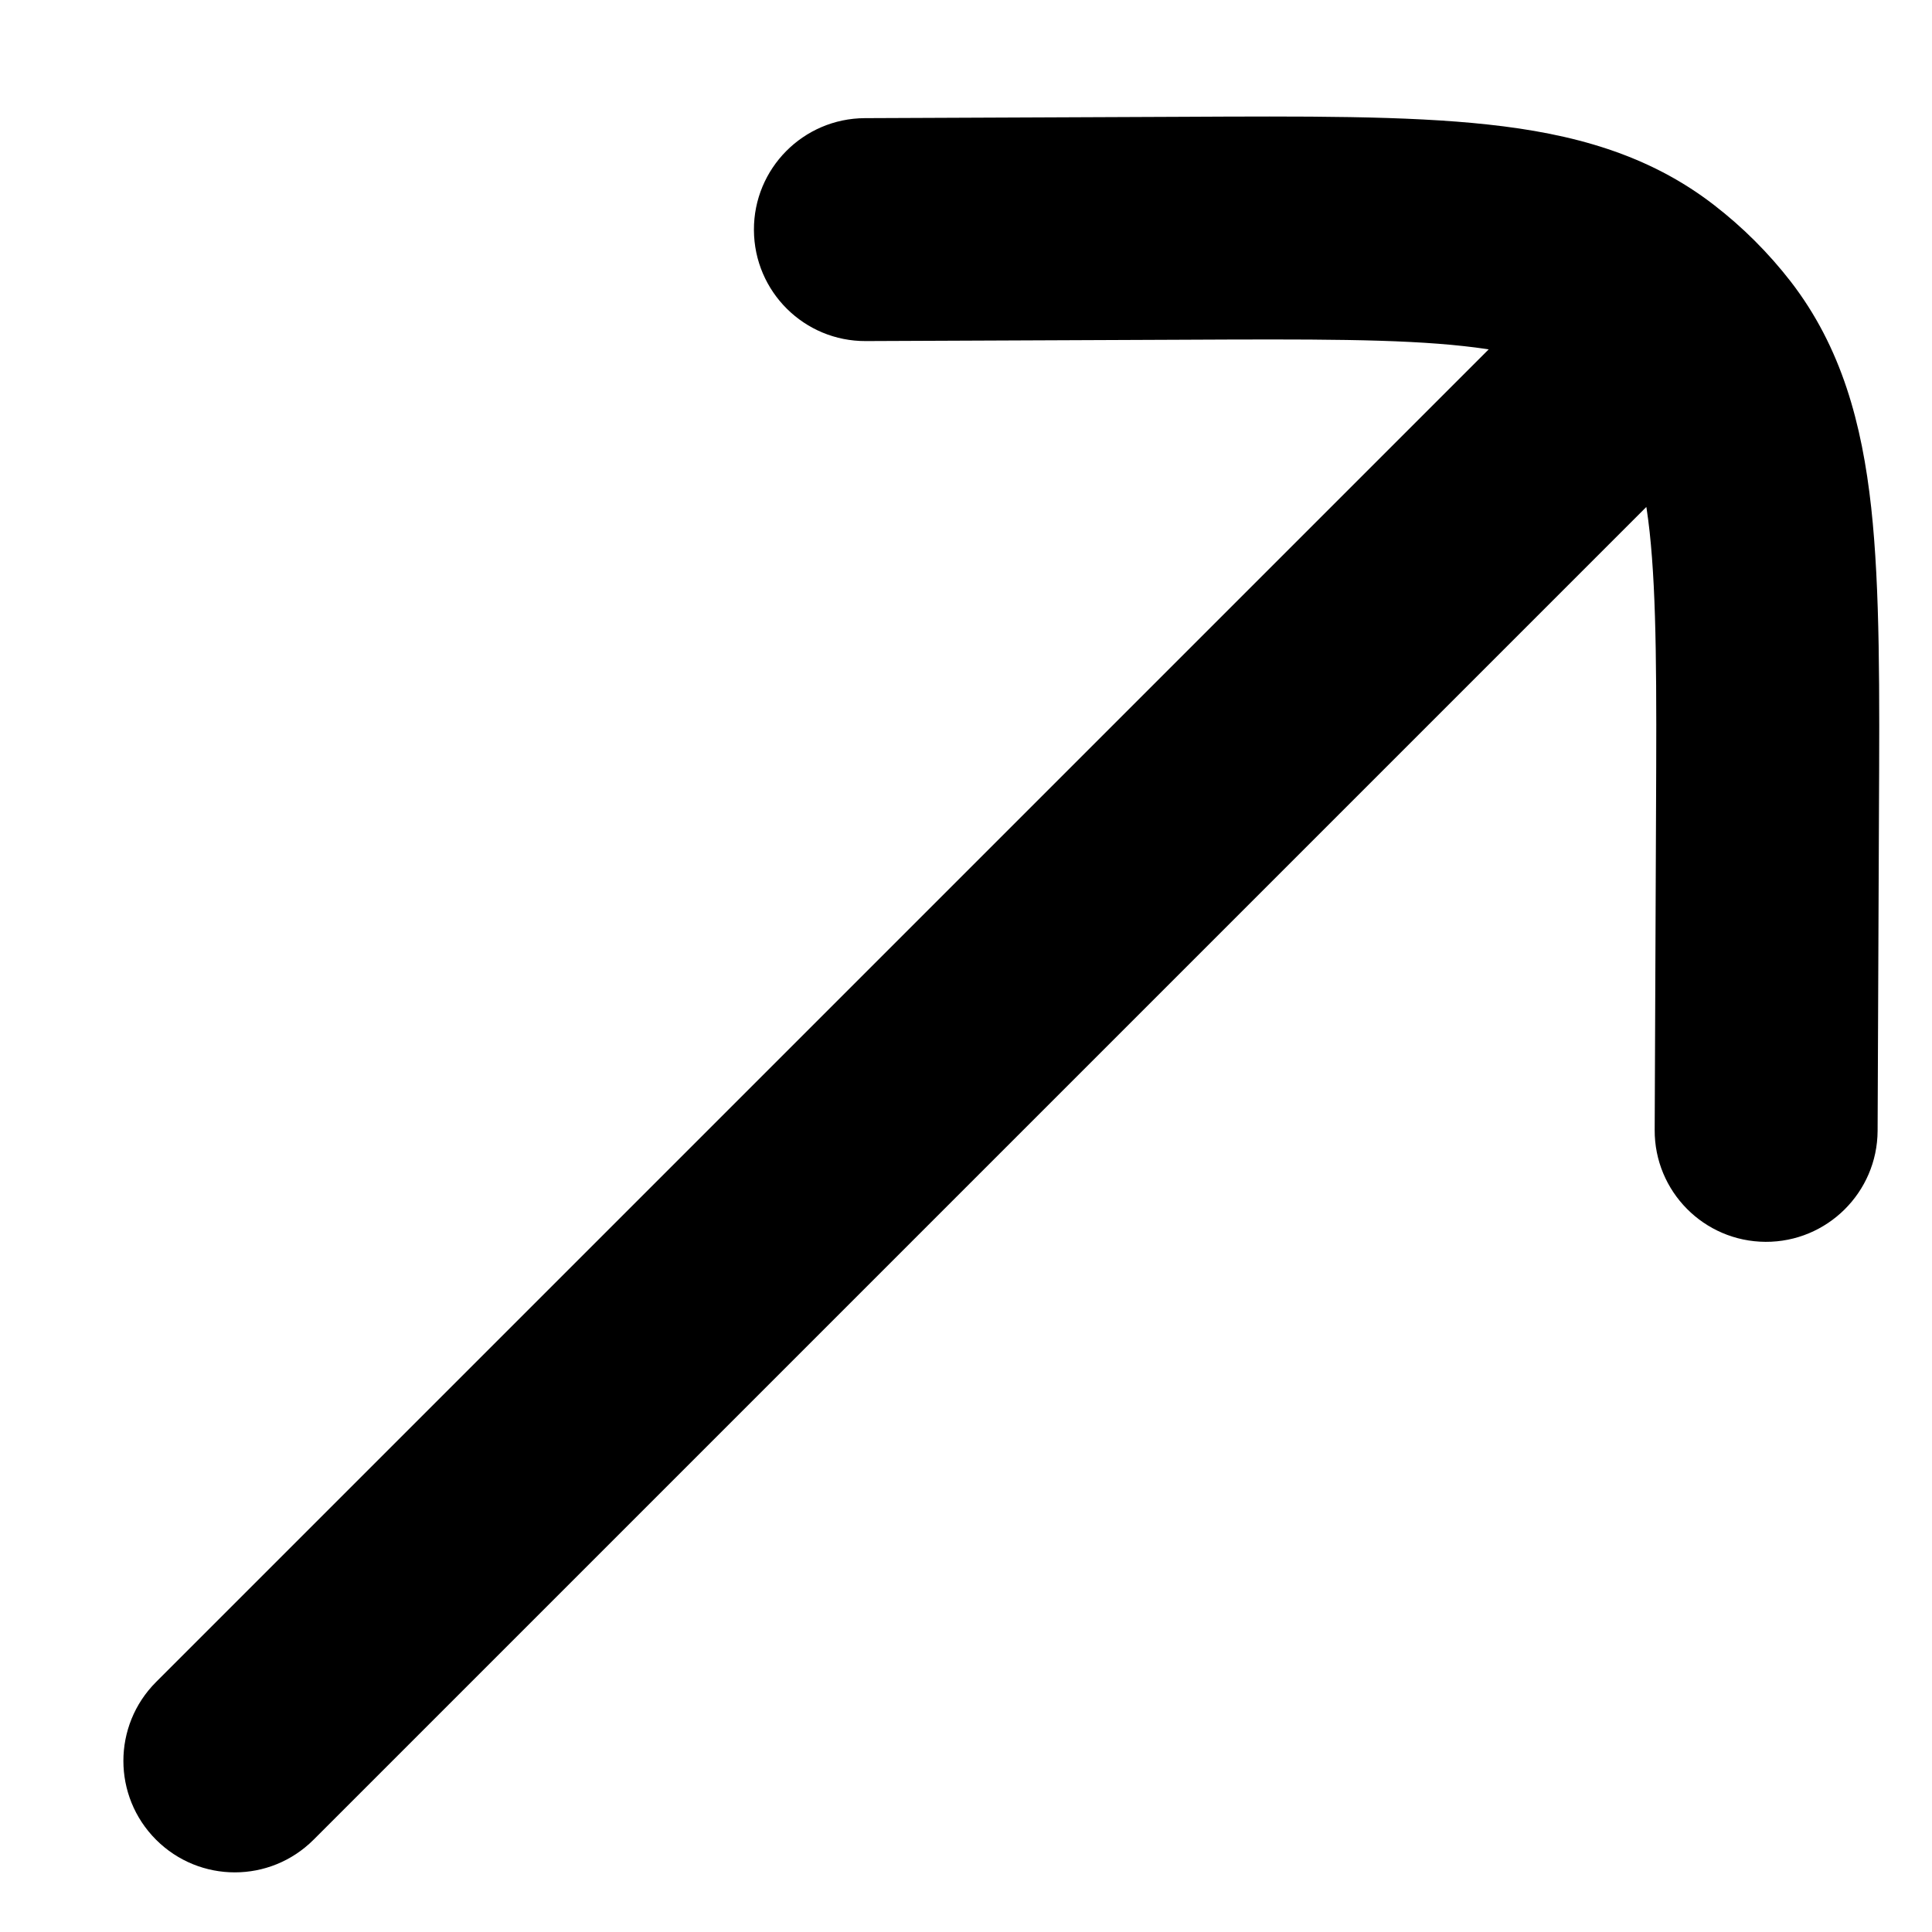 <svg width="13" height="13" viewBox="0 0 13 13" fill="none" xmlns="http://www.w3.org/2000/svg">
<path d="M1.05 11.318C0.757 11.611 0.757 12.086 1.05 12.379C1.343 12.672 1.817 12.672 2.11 12.379L1.05 11.318ZM11.808 2.681C12.101 2.389 12.101 1.914 11.808 1.621C11.515 1.328 11.04 1.328 10.747 1.621L11.808 2.681ZM5.819 0.795C5.405 0.797 5.071 1.134 5.073 1.548C5.075 1.963 5.412 2.297 5.826 2.295L5.819 0.795ZM7.95 1.536L7.954 2.286L7.95 1.536ZM11.893 5.478L12.643 5.482L11.893 5.478ZM11.134 7.603C11.132 8.017 11.466 8.354 11.88 8.356C12.294 8.358 12.632 8.023 12.634 7.609L11.134 7.603ZM11.075 1.973L11.534 1.38L11.534 1.38L11.075 1.973ZM11.455 2.353L12.049 1.894L12.049 1.894L11.455 2.353ZM2.11 12.379L11.808 2.681L10.747 1.621L1.05 11.318L2.11 12.379ZM5.826 2.295L7.954 2.286L7.947 0.786L5.819 0.795L5.826 2.295ZM11.143 5.475L11.134 7.603L12.634 7.609L12.643 5.482L11.143 5.475ZM7.954 2.286C8.82 2.282 9.406 2.28 9.85 2.329C10.28 2.376 10.481 2.461 10.617 2.566L11.534 1.38C11.09 1.036 10.577 0.899 10.013 0.838C9.464 0.778 8.778 0.782 7.947 0.786L7.954 2.286ZM12.643 5.482C12.647 4.651 12.651 3.965 12.591 3.416C12.529 2.852 12.392 2.338 12.049 1.894L10.862 2.812C10.967 2.948 11.053 3.149 11.1 3.579C11.148 4.023 11.147 4.609 11.143 5.475L12.643 5.482ZM10.617 2.566C10.709 2.638 10.791 2.72 10.862 2.812L12.049 1.894C11.9 1.702 11.727 1.529 11.534 1.38L10.617 2.566Z" fill="black"/>
</svg>
